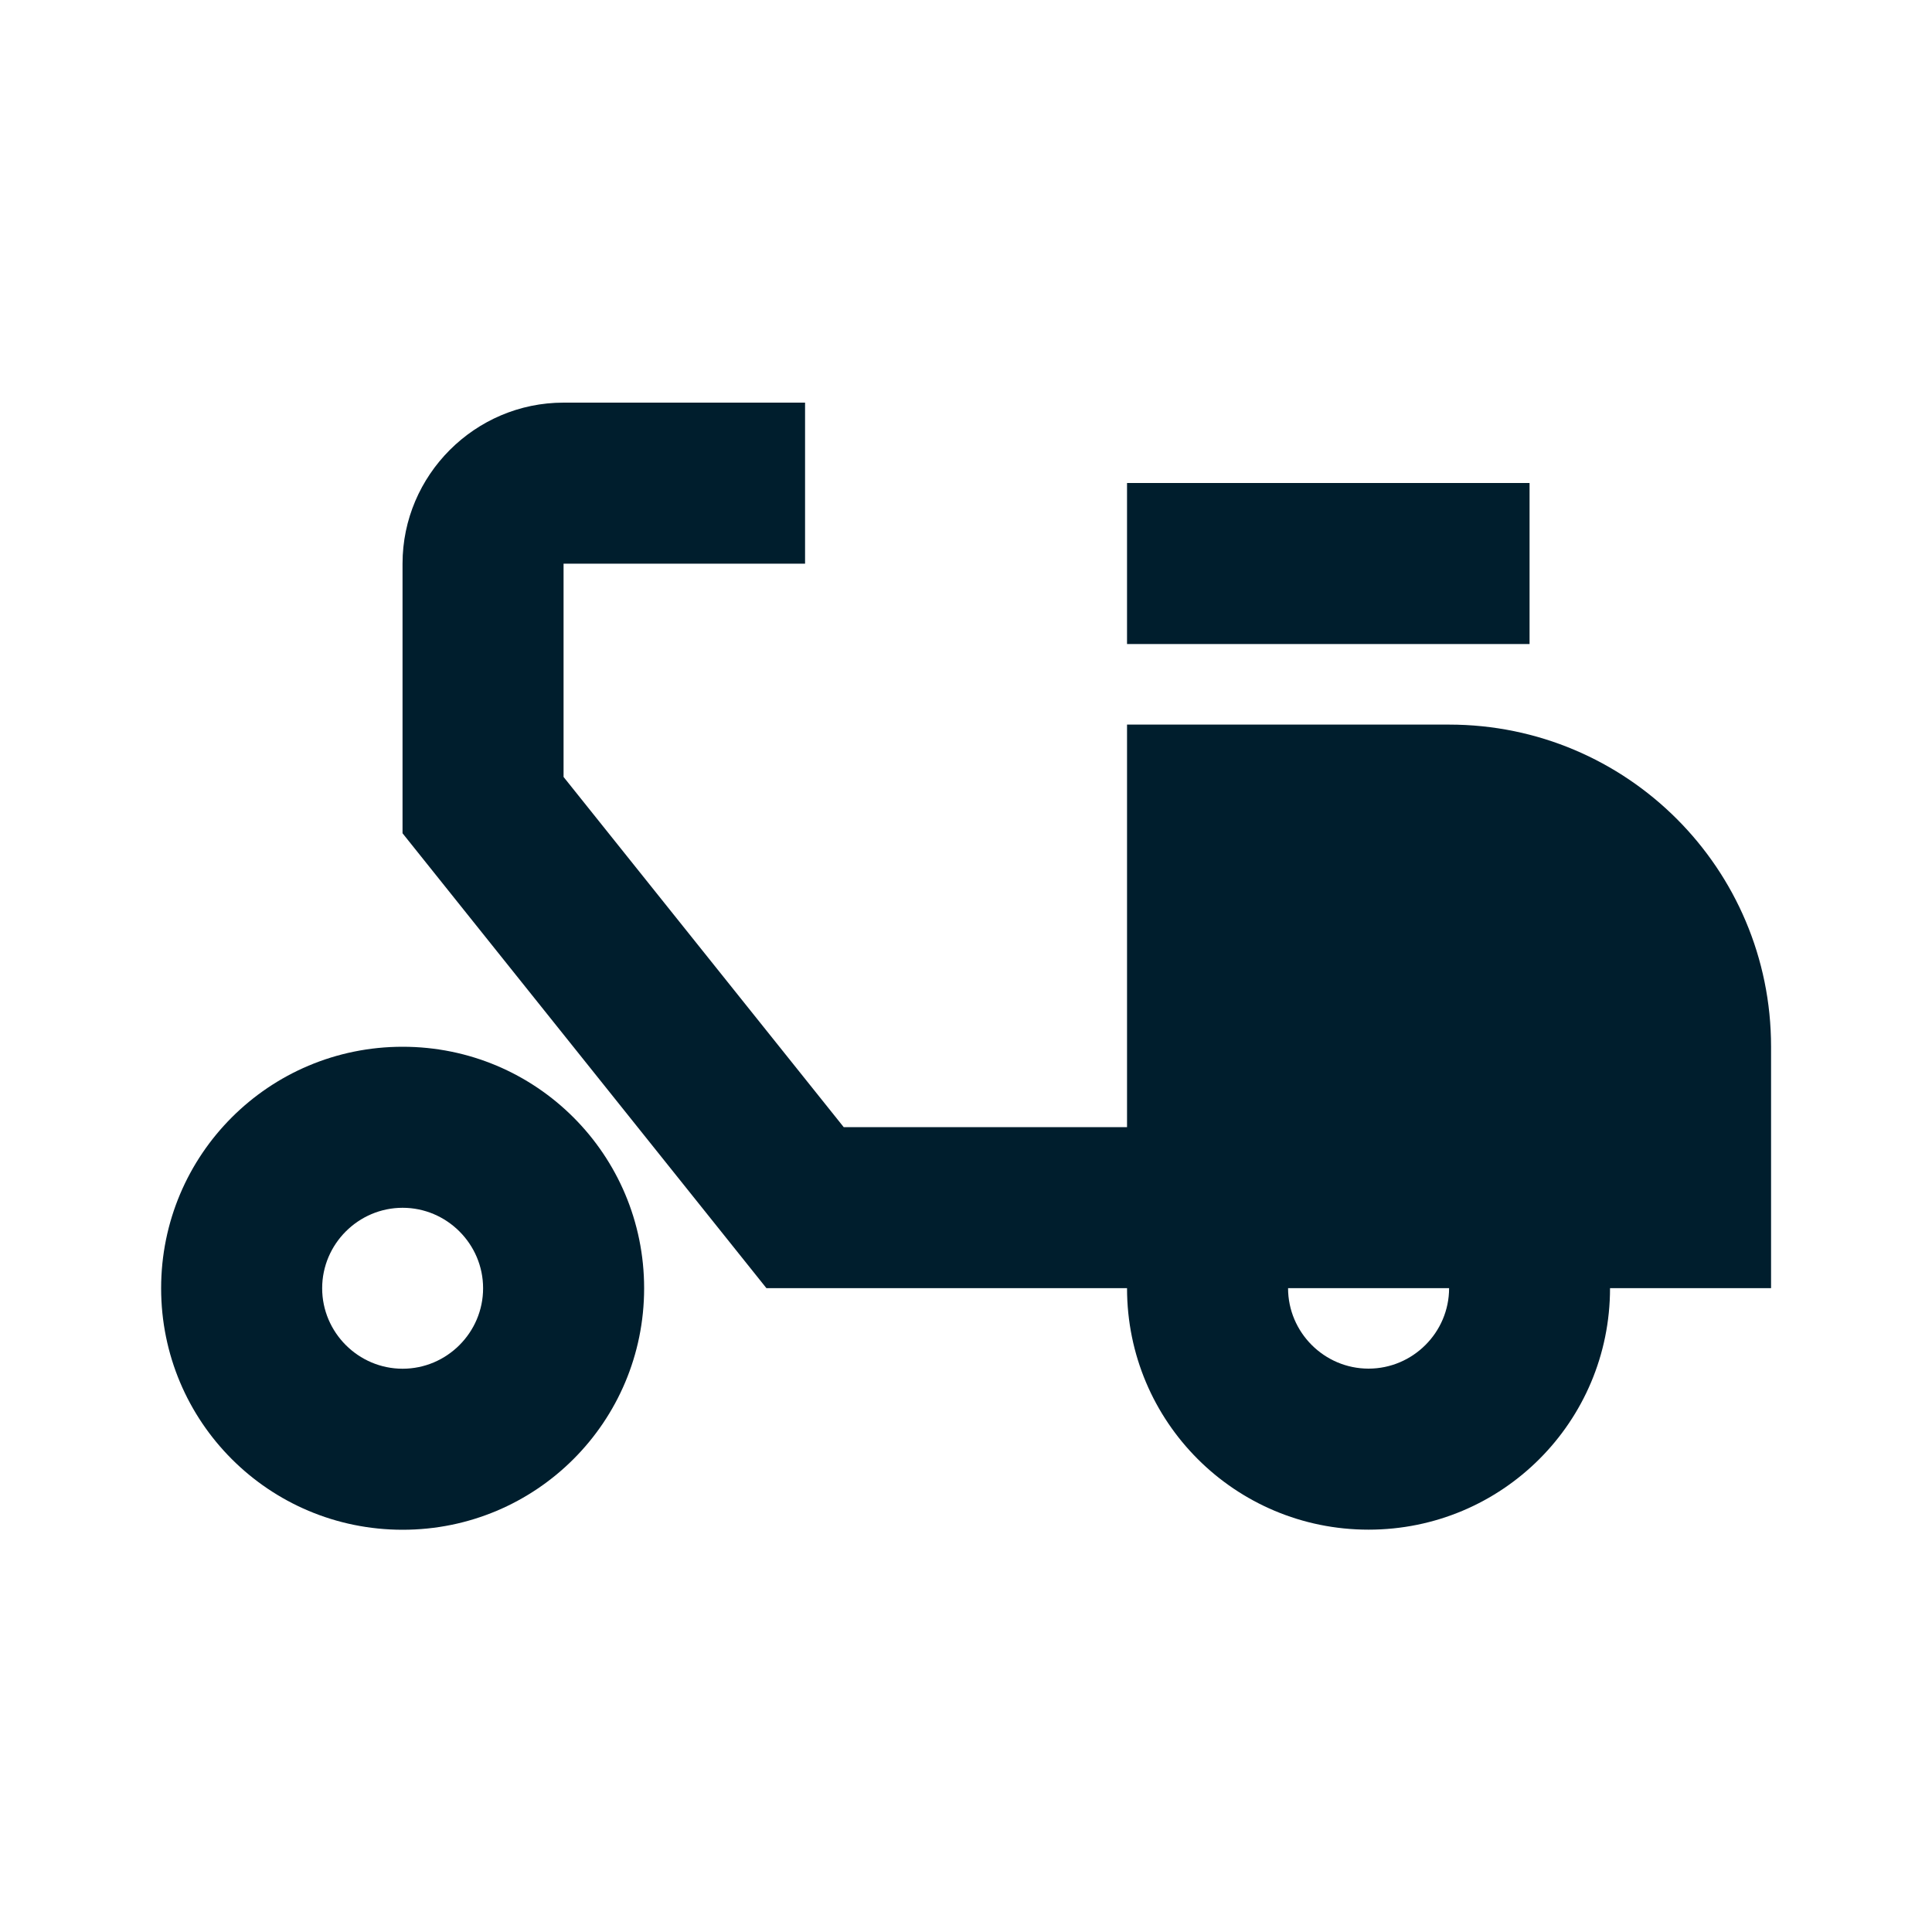 <svg width="20" height="20" viewBox="0 0 20 20" fill="none" xmlns="http://www.w3.org/2000/svg">
<path d="M4.167 5.835C4.167 4.918 4.917 4.168 5.834 4.168H8.334V5.835H5.834V8.043L8.734 11.668H11.667V7.501H15.001C16.842 7.501 18.334 8.993 18.334 10.835V13.335H16.667C16.667 14.718 15.551 15.835 14.167 15.835C12.784 15.835 11.667 14.718 11.667 13.335H7.934L4.167 8.626V5.835ZM14.167 14.168C14.626 14.168 15.001 13.793 15.001 13.335H13.334C13.334 13.793 13.709 14.168 14.167 14.168Z" fill="#001E2D"/>
<path d="M11.667 5H15.834V6.667H11.667V5Z" fill="#001E2D"/>
<path d="M4.168 10.836C5.551 10.836 6.668 11.953 6.668 13.336C6.668 14.719 5.551 15.836 4.168 15.836C2.785 15.836 1.668 14.719 1.668 13.336C1.668 11.953 2.785 10.836 4.168 10.836ZM4.168 14.169C4.626 14.169 5.001 13.794 5.001 13.336C5.001 12.878 4.626 12.503 4.168 12.503C3.71 12.503 3.335 12.878 3.335 13.336C3.335 13.794 3.71 14.169 4.168 14.169Z" fill="#001E2D"/>
</svg>

